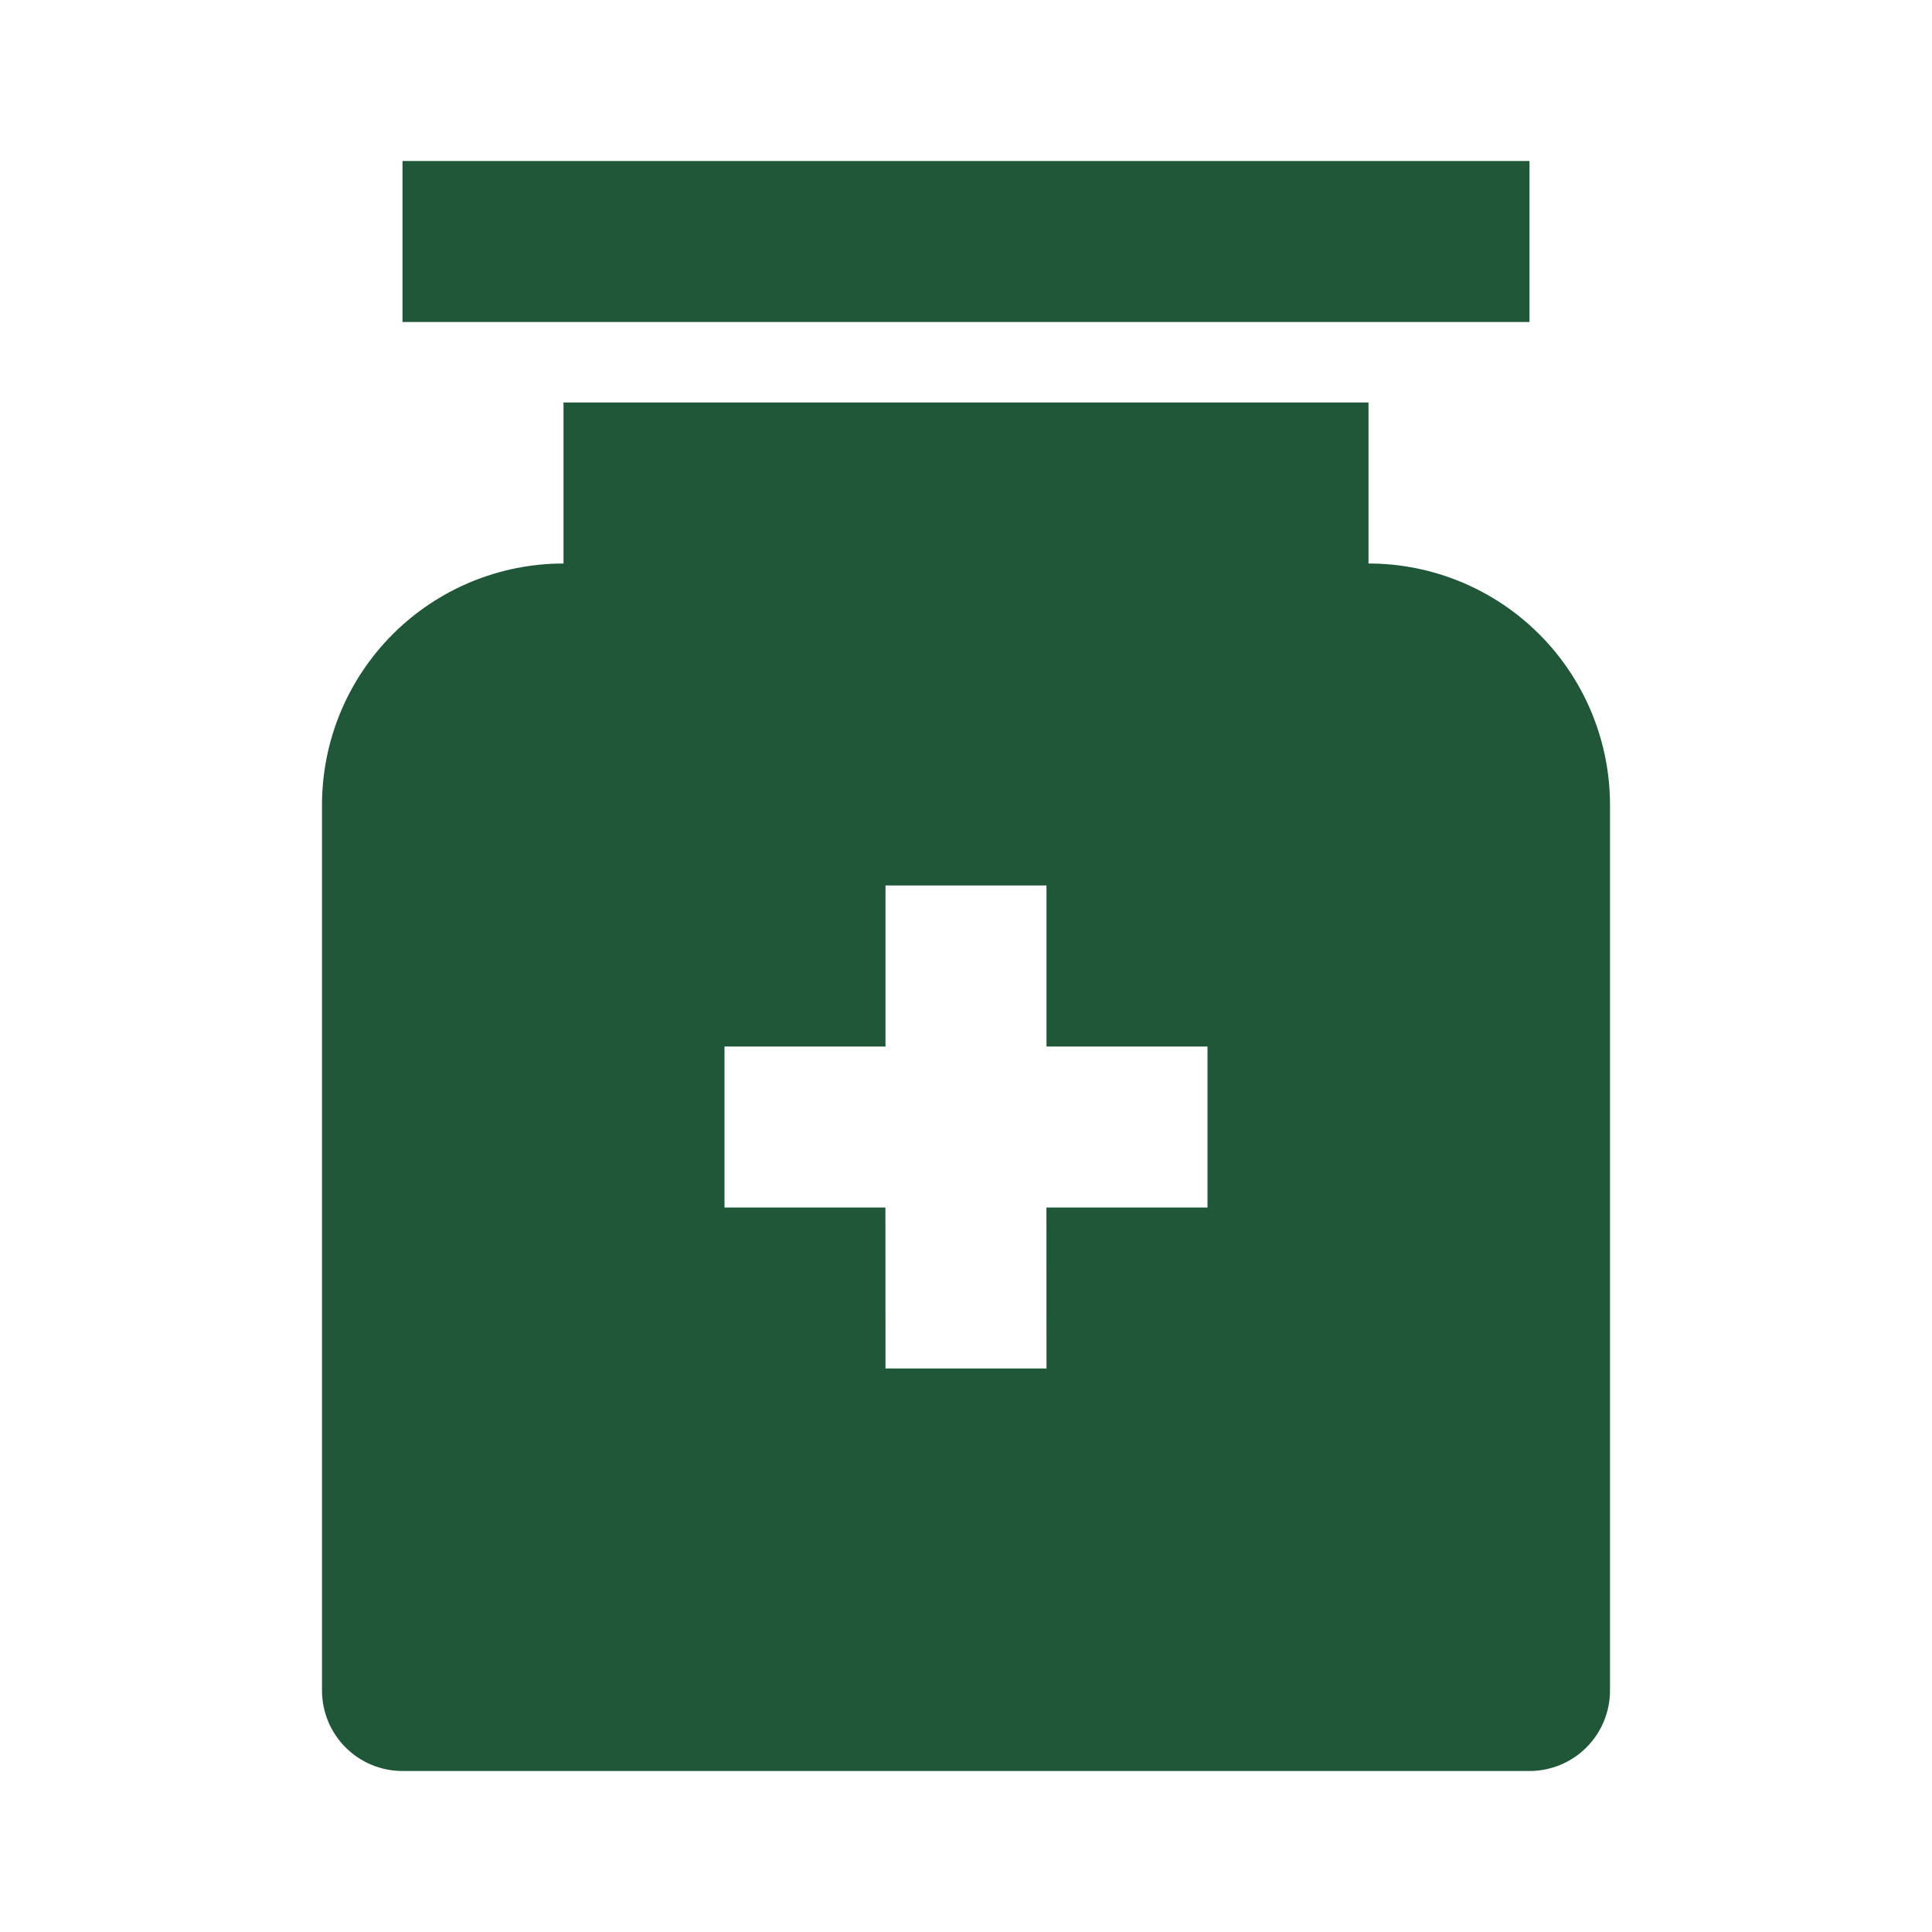 <svg width="60" height="60" viewBox="0 0 60 60" fill="none" xmlns="http://www.w3.org/2000/svg">
<path d="M42.5 12.5V17.5C44.489 17.5 46.397 18.29 47.803 19.697C49.21 21.103 50 23.011 50 25V52.5C50 53.163 49.737 53.799 49.268 54.268C48.799 54.737 48.163 55 47.5 55H12.5C11.837 55 11.201 54.737 10.732 54.268C10.263 53.799 10 53.163 10 52.5V25C10 23.011 10.79 21.103 12.197 19.697C13.603 18.29 15.511 17.5 17.5 17.5V12.5H42.5ZM32.5 27.5H27.5V32.5H22.5V37.5H27.497L27.5 42.5H32.5L32.498 37.5H37.5V32.5H32.5V27.5ZM47.5 5V10H12.5V5H47.5Z" fill="#205738"/>
</svg>
